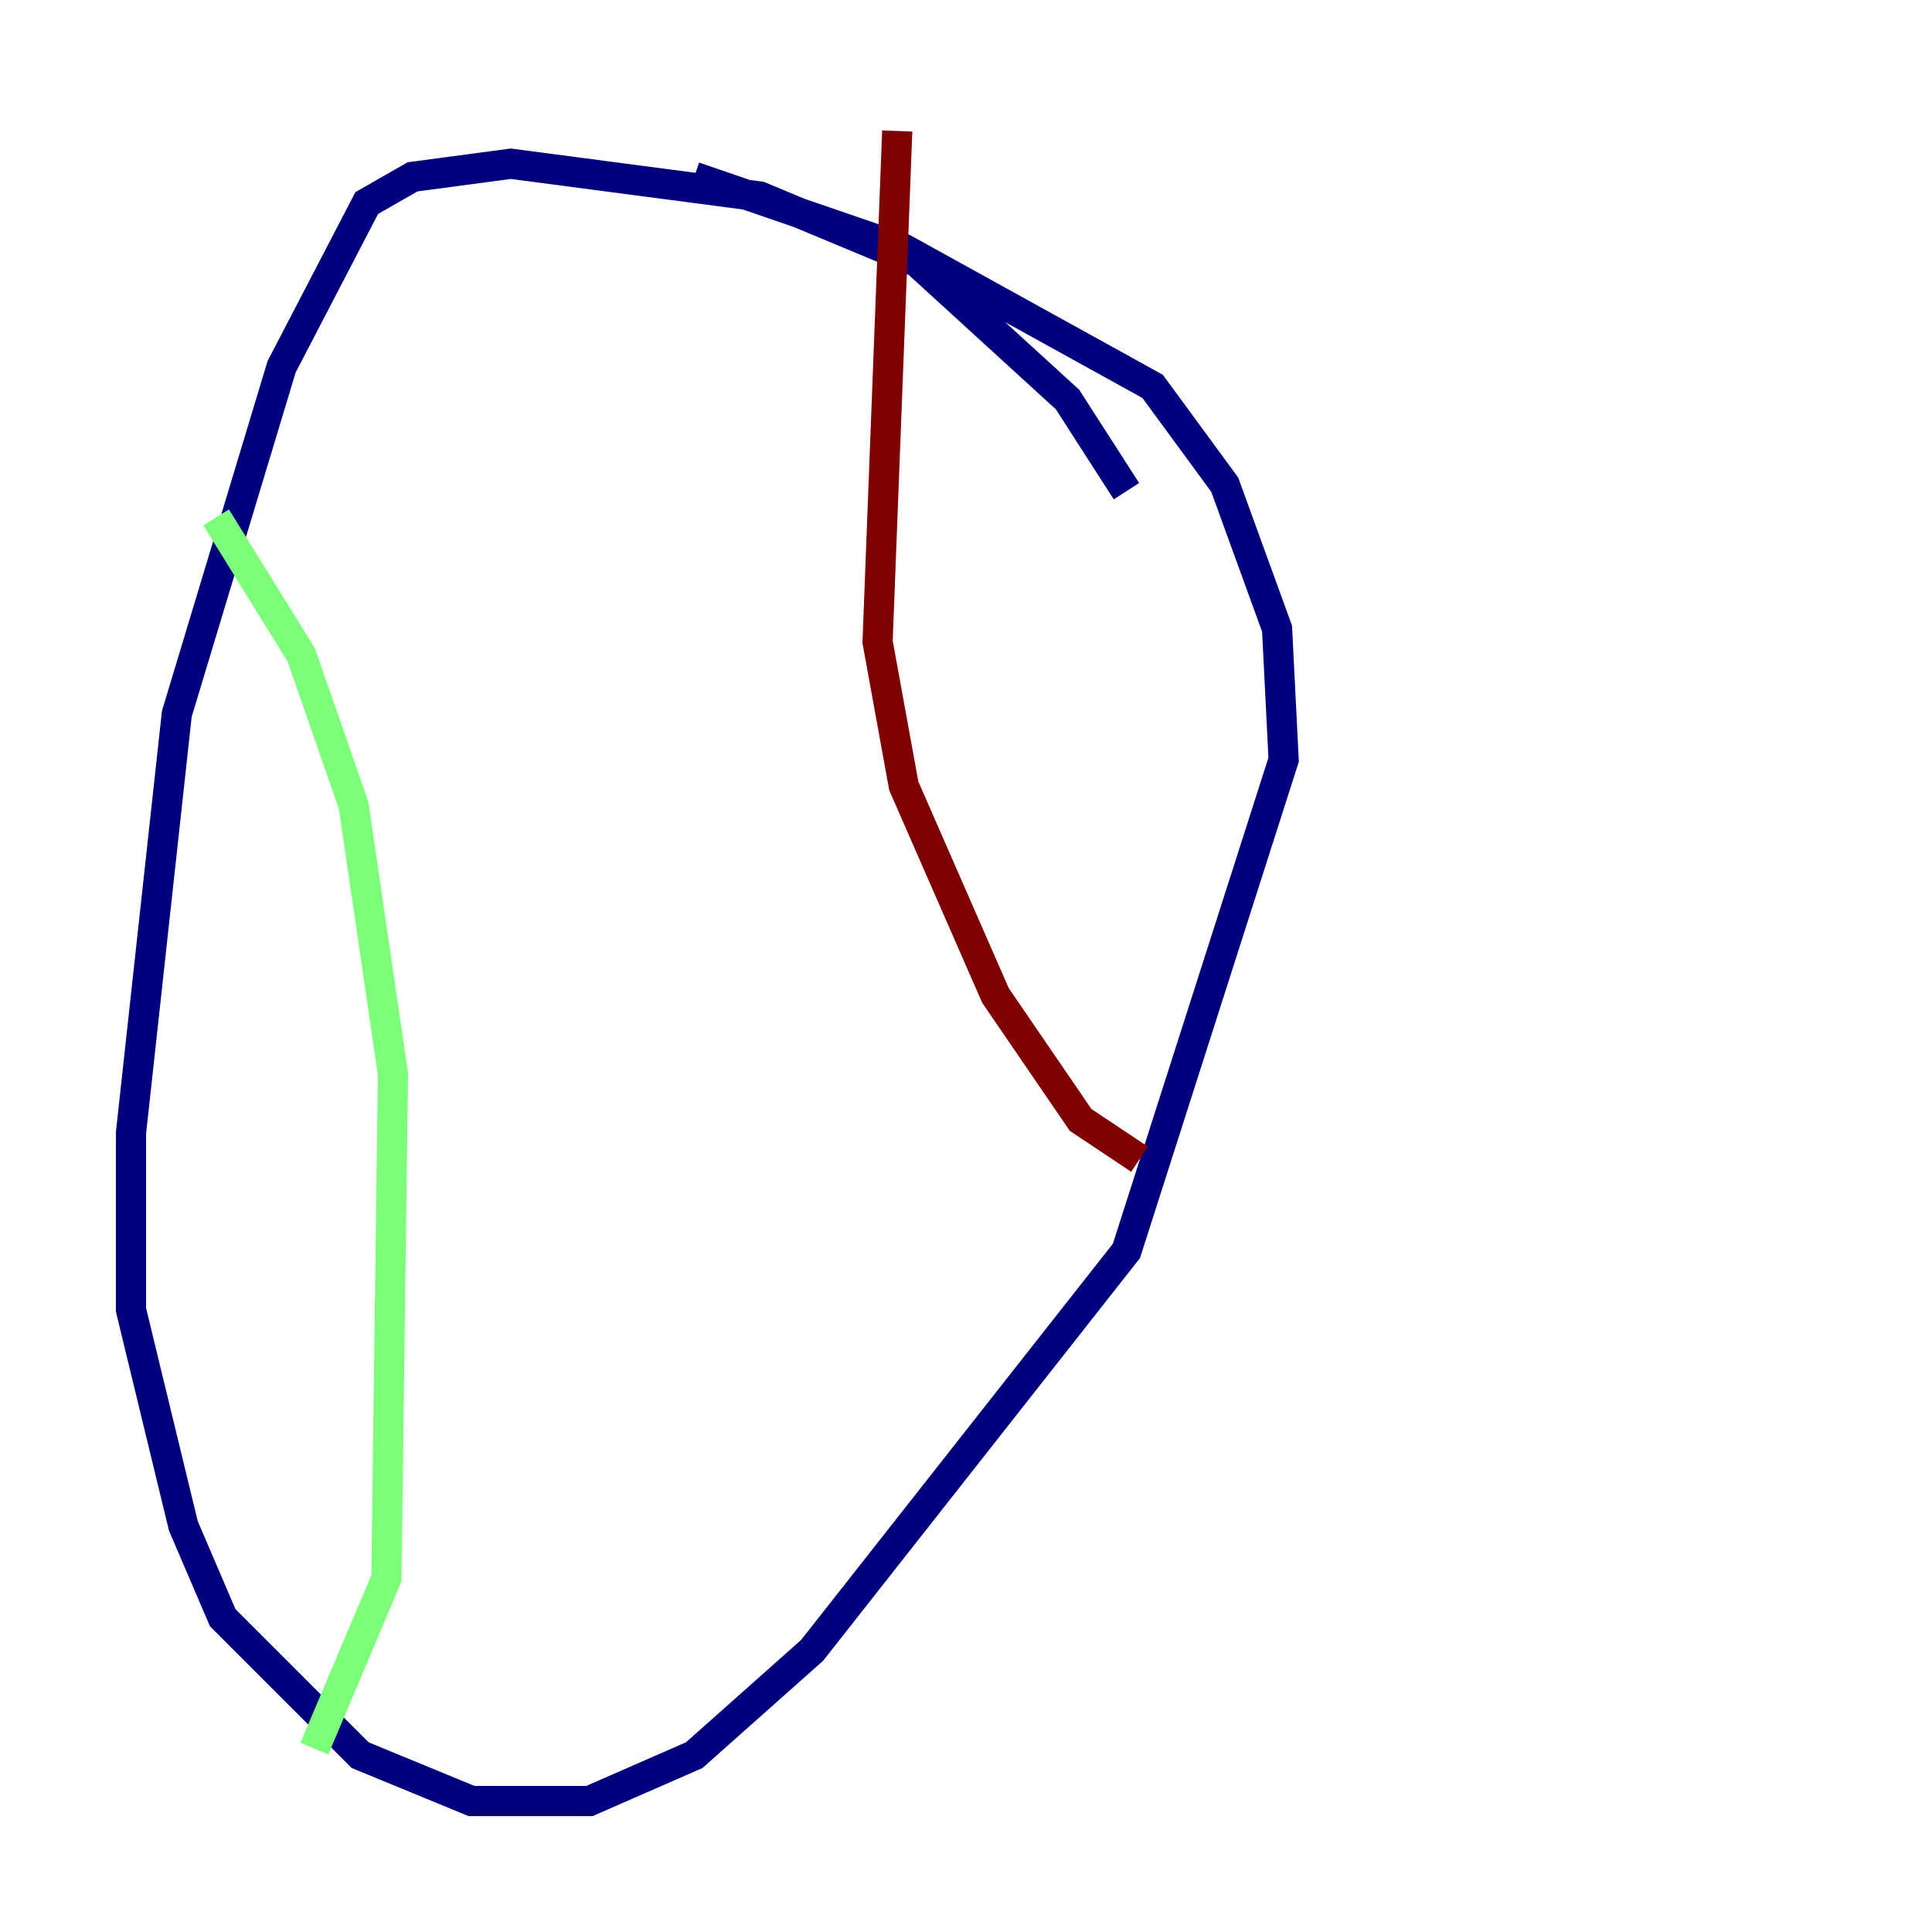 <?xml version="1.0" encoding="utf-8" ?>
<svg baseProfile="tiny" height="128" version="1.2" viewBox="0,0,128,128" width="128" xmlns="http://www.w3.org/2000/svg" xmlns:ev="http://www.w3.org/2001/xml-events" xmlns:xlink="http://www.w3.org/1999/xlink"><defs /><polyline fill="none" points="74.63,32.542 70.725,26.468 60.746,17.356 50.332,13.017 33.844,10.848 27.336,11.715 24.298,13.451 18.658,24.298 11.715,47.295 8.678,75.064 8.678,86.78 12.149,101.098 14.752,107.173 23.864,116.285 31.241,119.322 39.051,119.322 45.993,116.285 53.803,109.342 74.63,82.875 85.044,50.332 84.61,41.654 81.139,32.108 76.366,25.6 59.878,16.488 45.993,11.715" stroke="#00007f" stroke-width="2" /><polyline fill="none" points="14.319,34.278 19.959,43.39 23.43,53.37 26.034,71.159 25.6,104.57 20.827,115.851" stroke="#7cff79" stroke-width="2" /><polyline fill="none" points="59.444,8.678 58.142,42.522 59.878,52.068 65.953,65.953 71.593,74.197 75.498,76.8" stroke="#7f0000" stroke-width="2" /></svg>